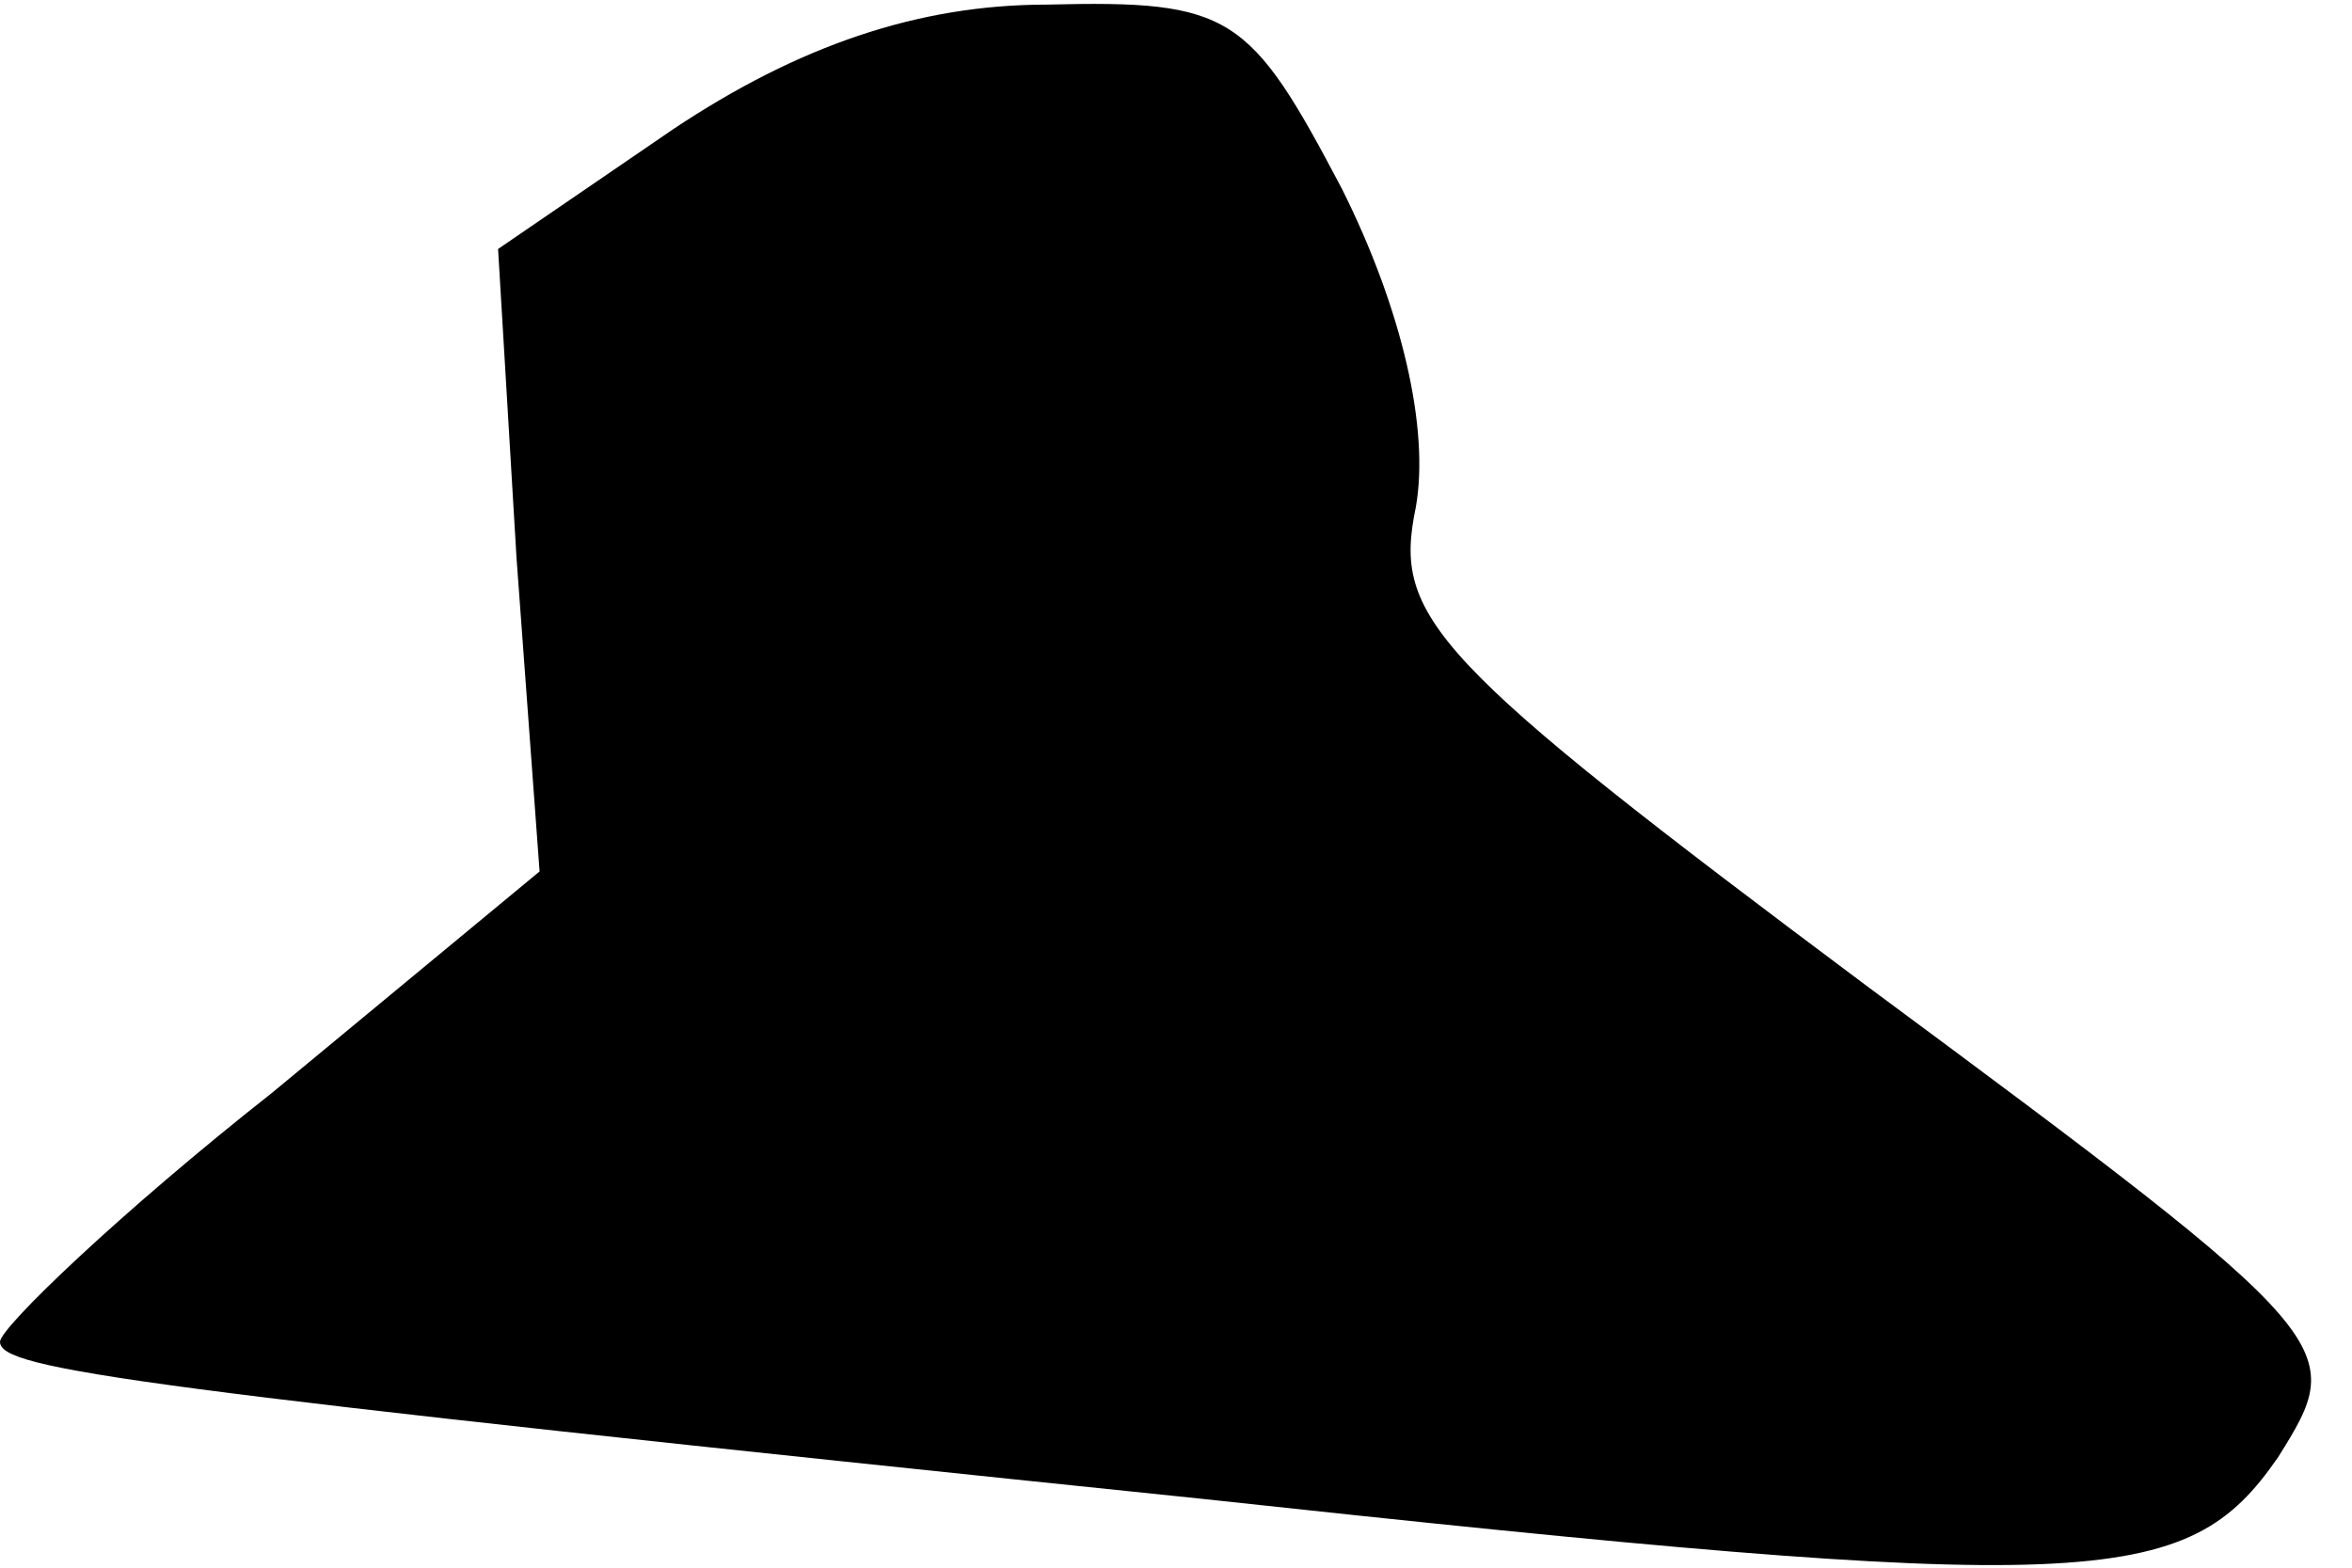 <?xml version="1.0" standalone="no"?>
<!DOCTYPE svg PUBLIC "-//W3C//DTD SVG 20010904//EN"
 "http://www.w3.org/TR/2001/REC-SVG-20010904/DTD/svg10.dtd">
<svg version="1.0" xmlns="http://www.w3.org/2000/svg"
 width="51pt" height="34pt" viewBox="0 0 51 34"
 preserveAspectRatio="xMidYMid meet">
<g transform="translate(0,34) scale(0.1,-0.1)"
fill="#000000" stroke="none">
<path fill="#000000" stroke="none" d="M146 312 l-38 -26 4 -67 5 -68 -58 -48
c-33 -26 -59 -51 -59 -54 0 -6 28 -10 260 -34 194 -21 214 -20 234 9 15 24 15
25 -89 102 -95 71 -103 80 -98 104 3 17 -3 43 -16 69 -20 38 -24 41 -64 40
-28 0 -54 -9 -81 -27z"/>
</g>
</svg>
